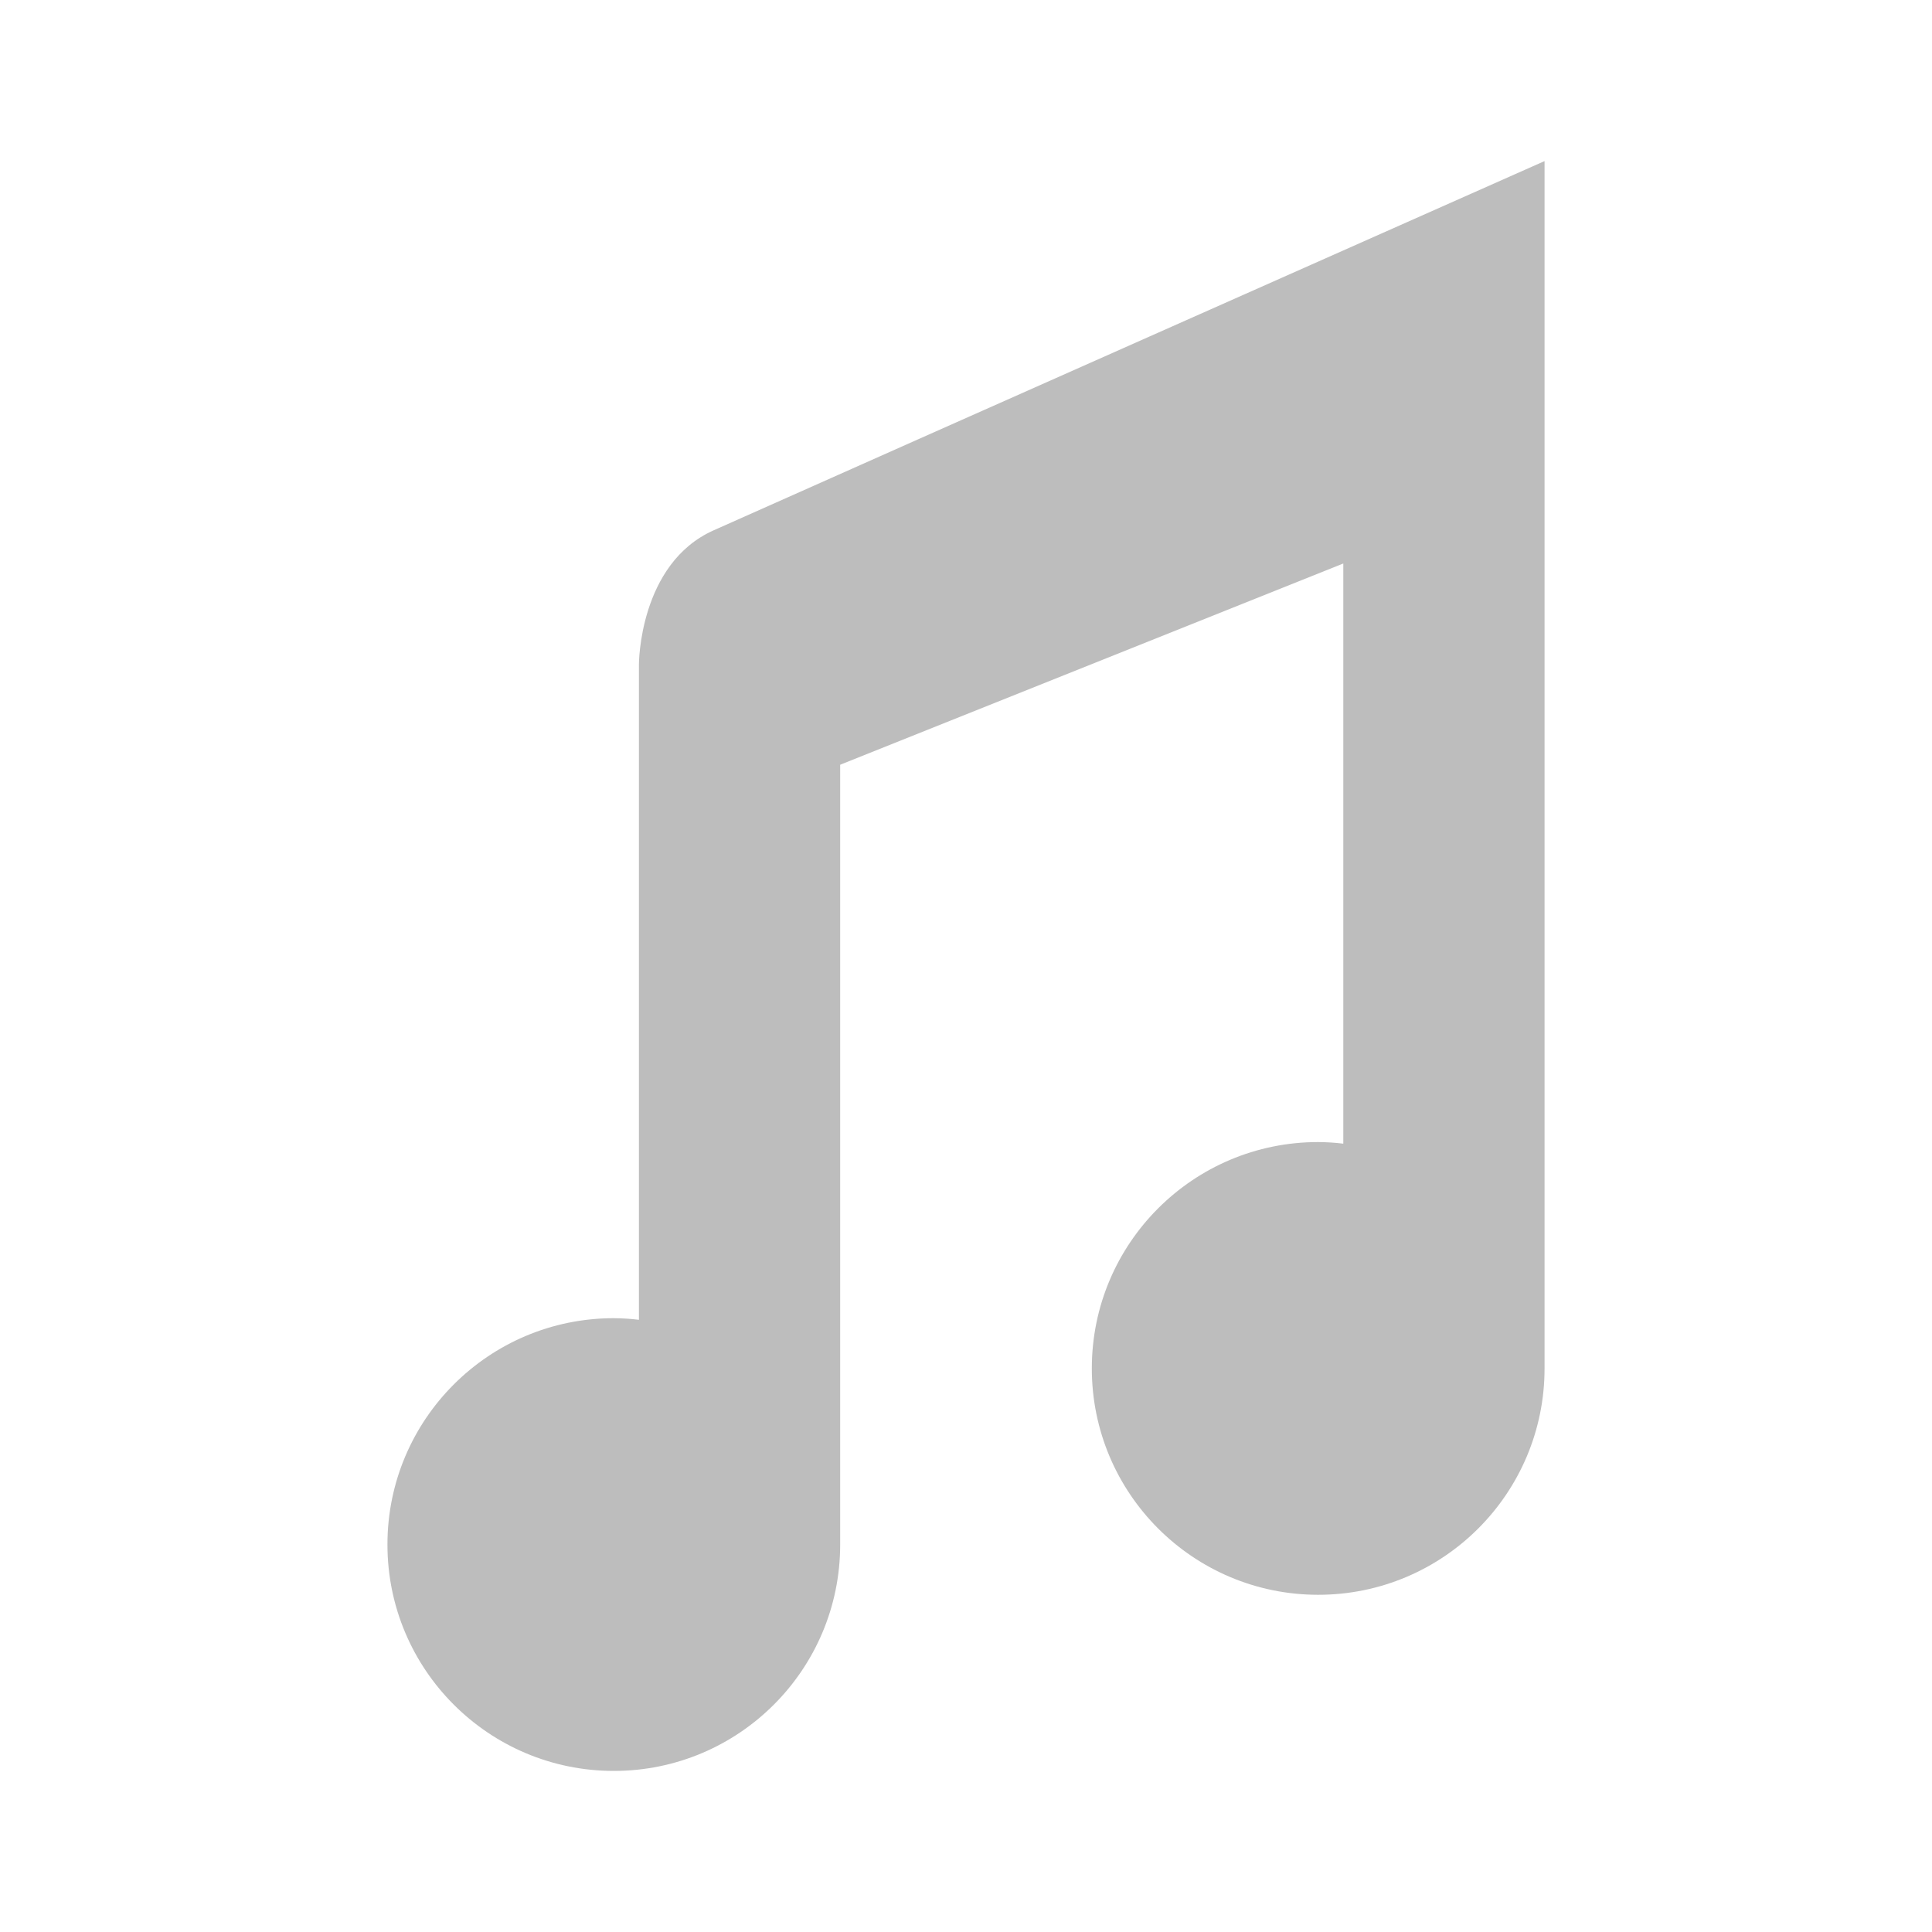 <svg xmlns="http://www.w3.org/2000/svg" xmlns:svg="http://www.w3.org/2000/svg" id="svg4682" width="24" height="24" version="1.1"><g id="layer1" transform="translate(0,-1028.362)"><path style="color:#000;display:inline;overflow:visible;visibility:visible;opacity:1;fill:#bdbdbd;fill-opacity:1;fill-rule:nonzero;stroke:none;stroke-width:2.215;stroke-linecap:round;stroke-linejoin:round;stroke-miterlimit:4;stroke-dasharray:none;stroke-dashoffset:0;stroke-opacity:1;marker:none;enable-background:accumulate" id="path7165" d="m 19.187,1030.363 c -3.589,1.595 -6.932,3.076 -10.322,4.587 -0.928,0.414 -0.928,1.663 -0.928,1.663 v 8.144 c -0.104,-0.013 -0.208,-0.019 -0.312,-0.02 -1.553,0 -2.812,1.259 -2.812,2.812 0,1.553 1.259,2.812 2.812,2.812 1.553,0 2.812,-1.259 2.812,-2.812 v -9.687 l 6.25,-2.5 v 7.207 c -0.104,-0.013 -0.208,-0.019 -0.312,-0.02 -1.553,0 -2.812,1.259 -2.812,2.812 0,1.553 1.259,2.812 2.812,2.812 1.553,0 2.812,-1.259 2.812,-2.812 v -15 z"/></g></svg>